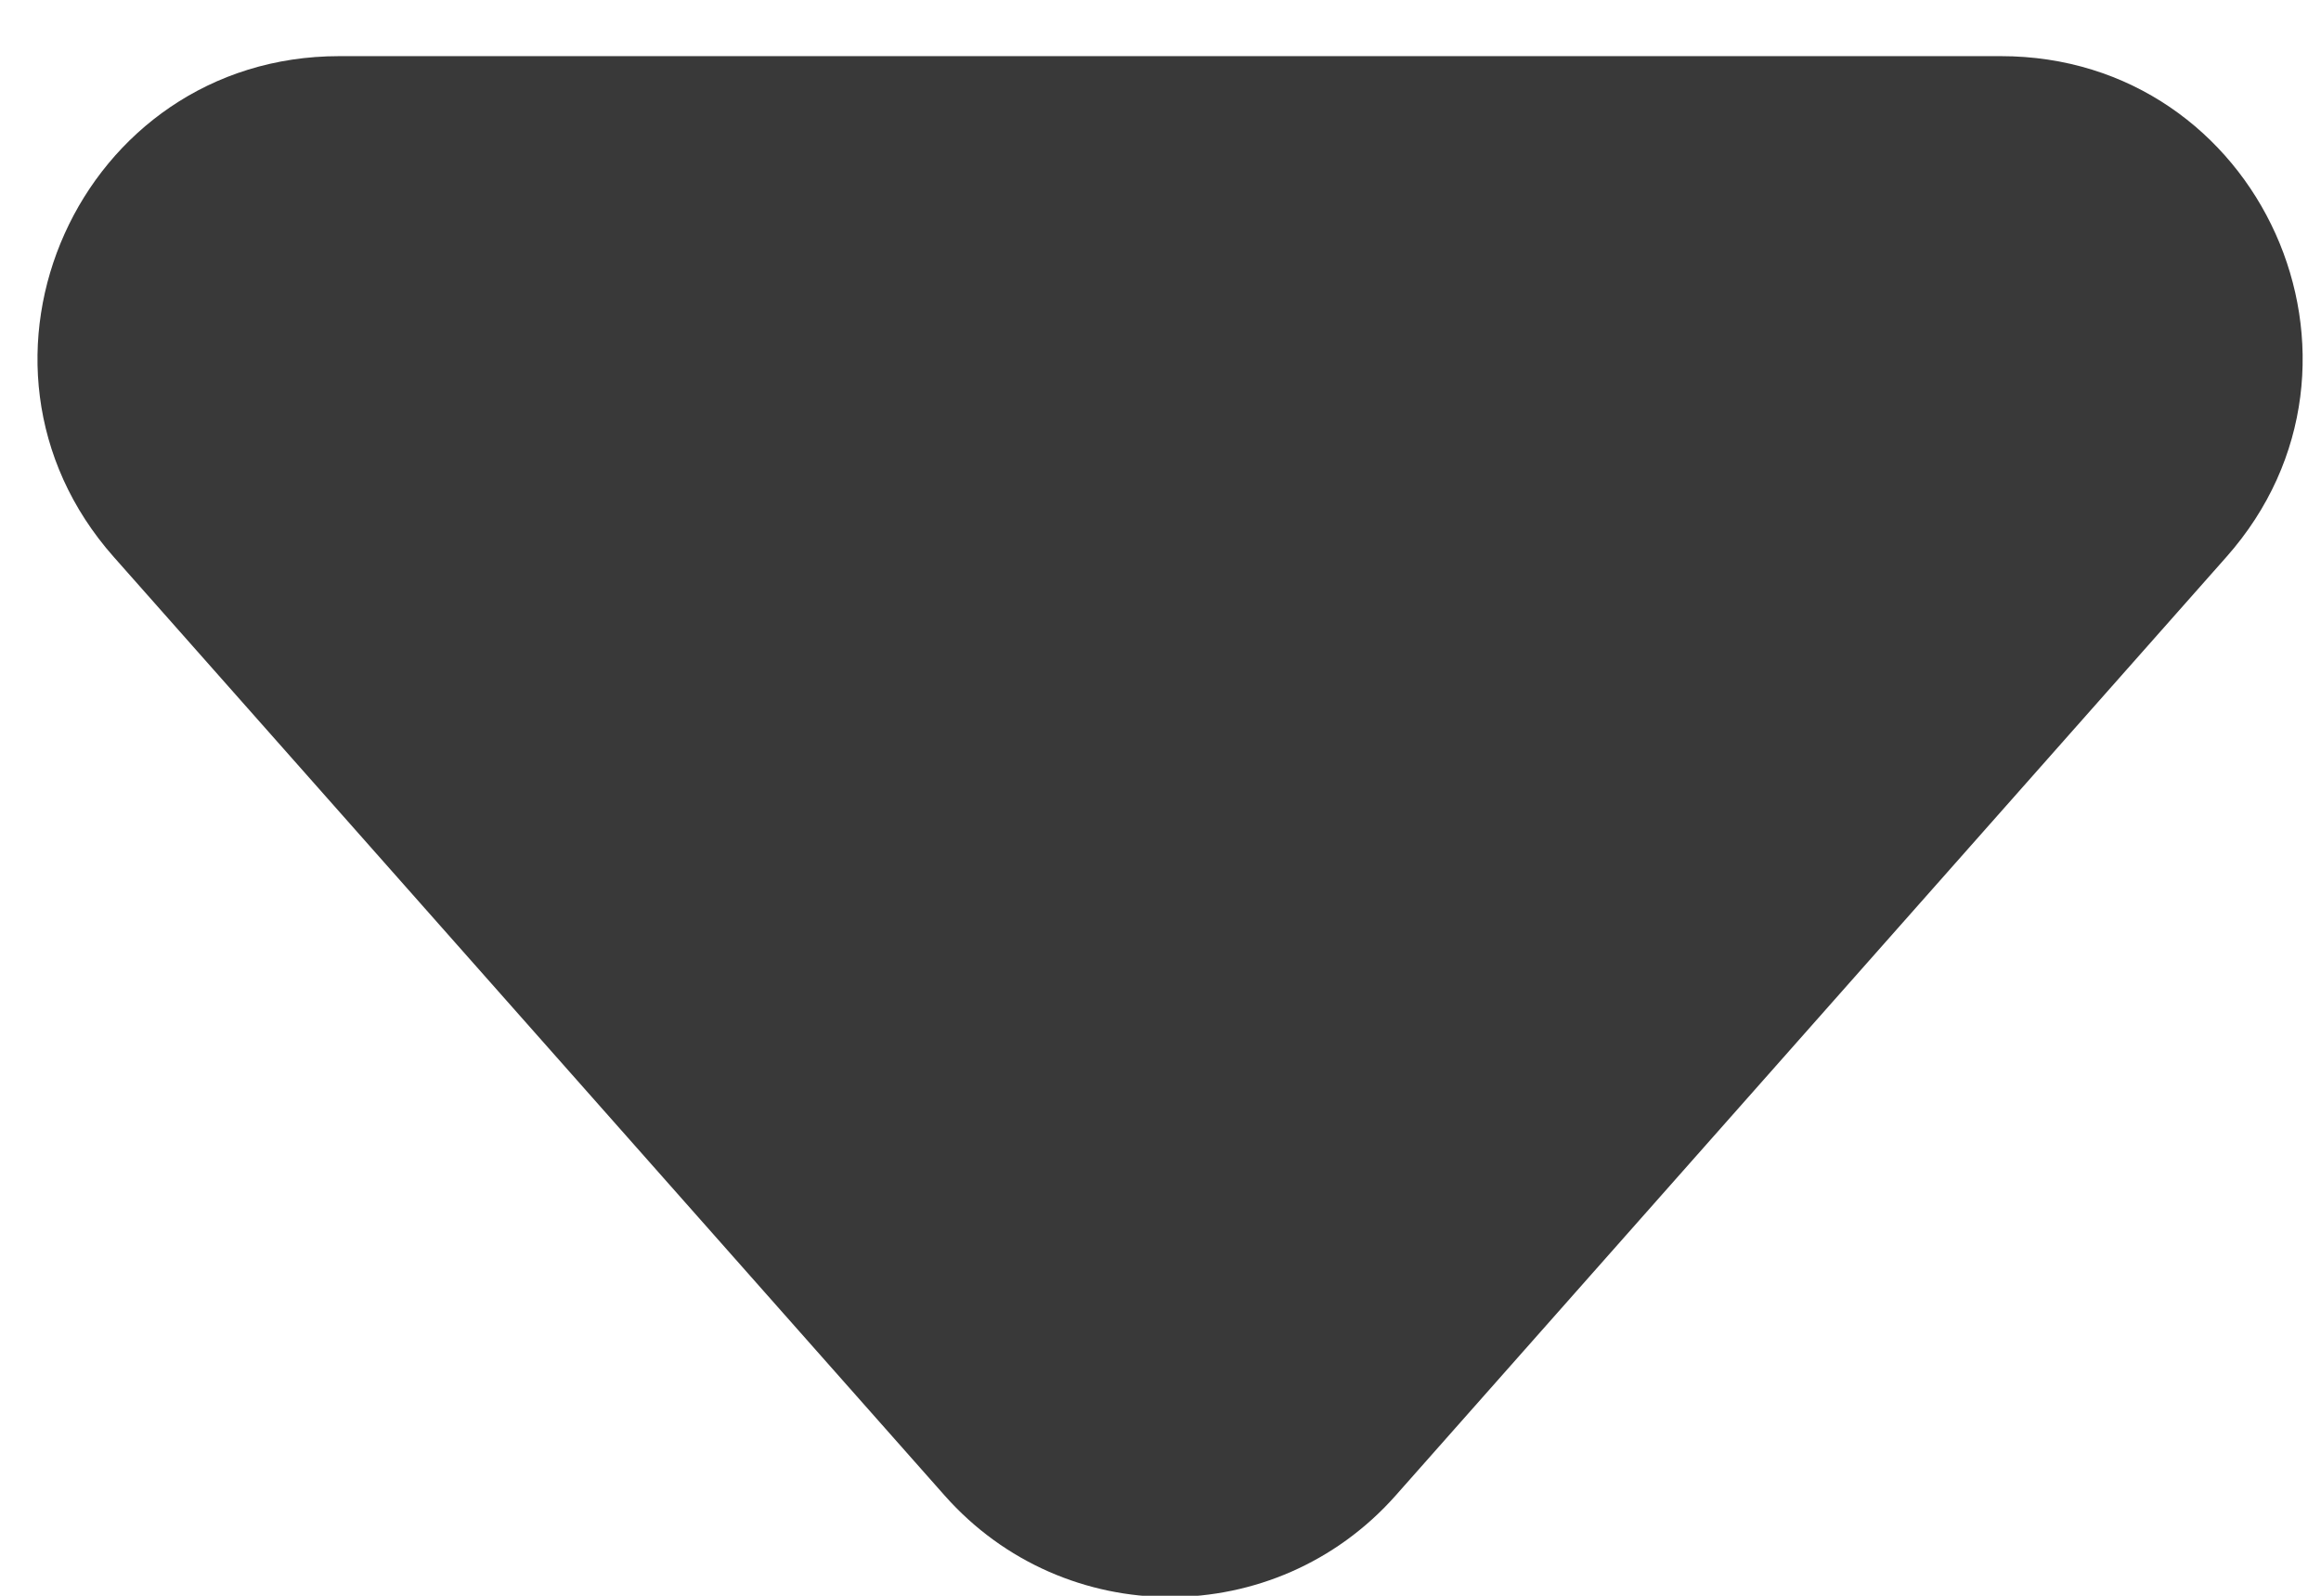 <svg width="16" height="11" viewBox="0 0 16 11" fill="none" xmlns="http://www.w3.org/2000/svg">
<path id="Polygon Icon" d="M6.512 10.309C7.338 11.242 8.794 11.242 9.621 10.309L15.348 3.839C16.534 2.5 15.583 0.387 13.793 0.387H2.339C0.549 0.387 -0.402 2.5 0.784 3.839L6.512 10.309Z" fill="#393939"/>
</svg>
